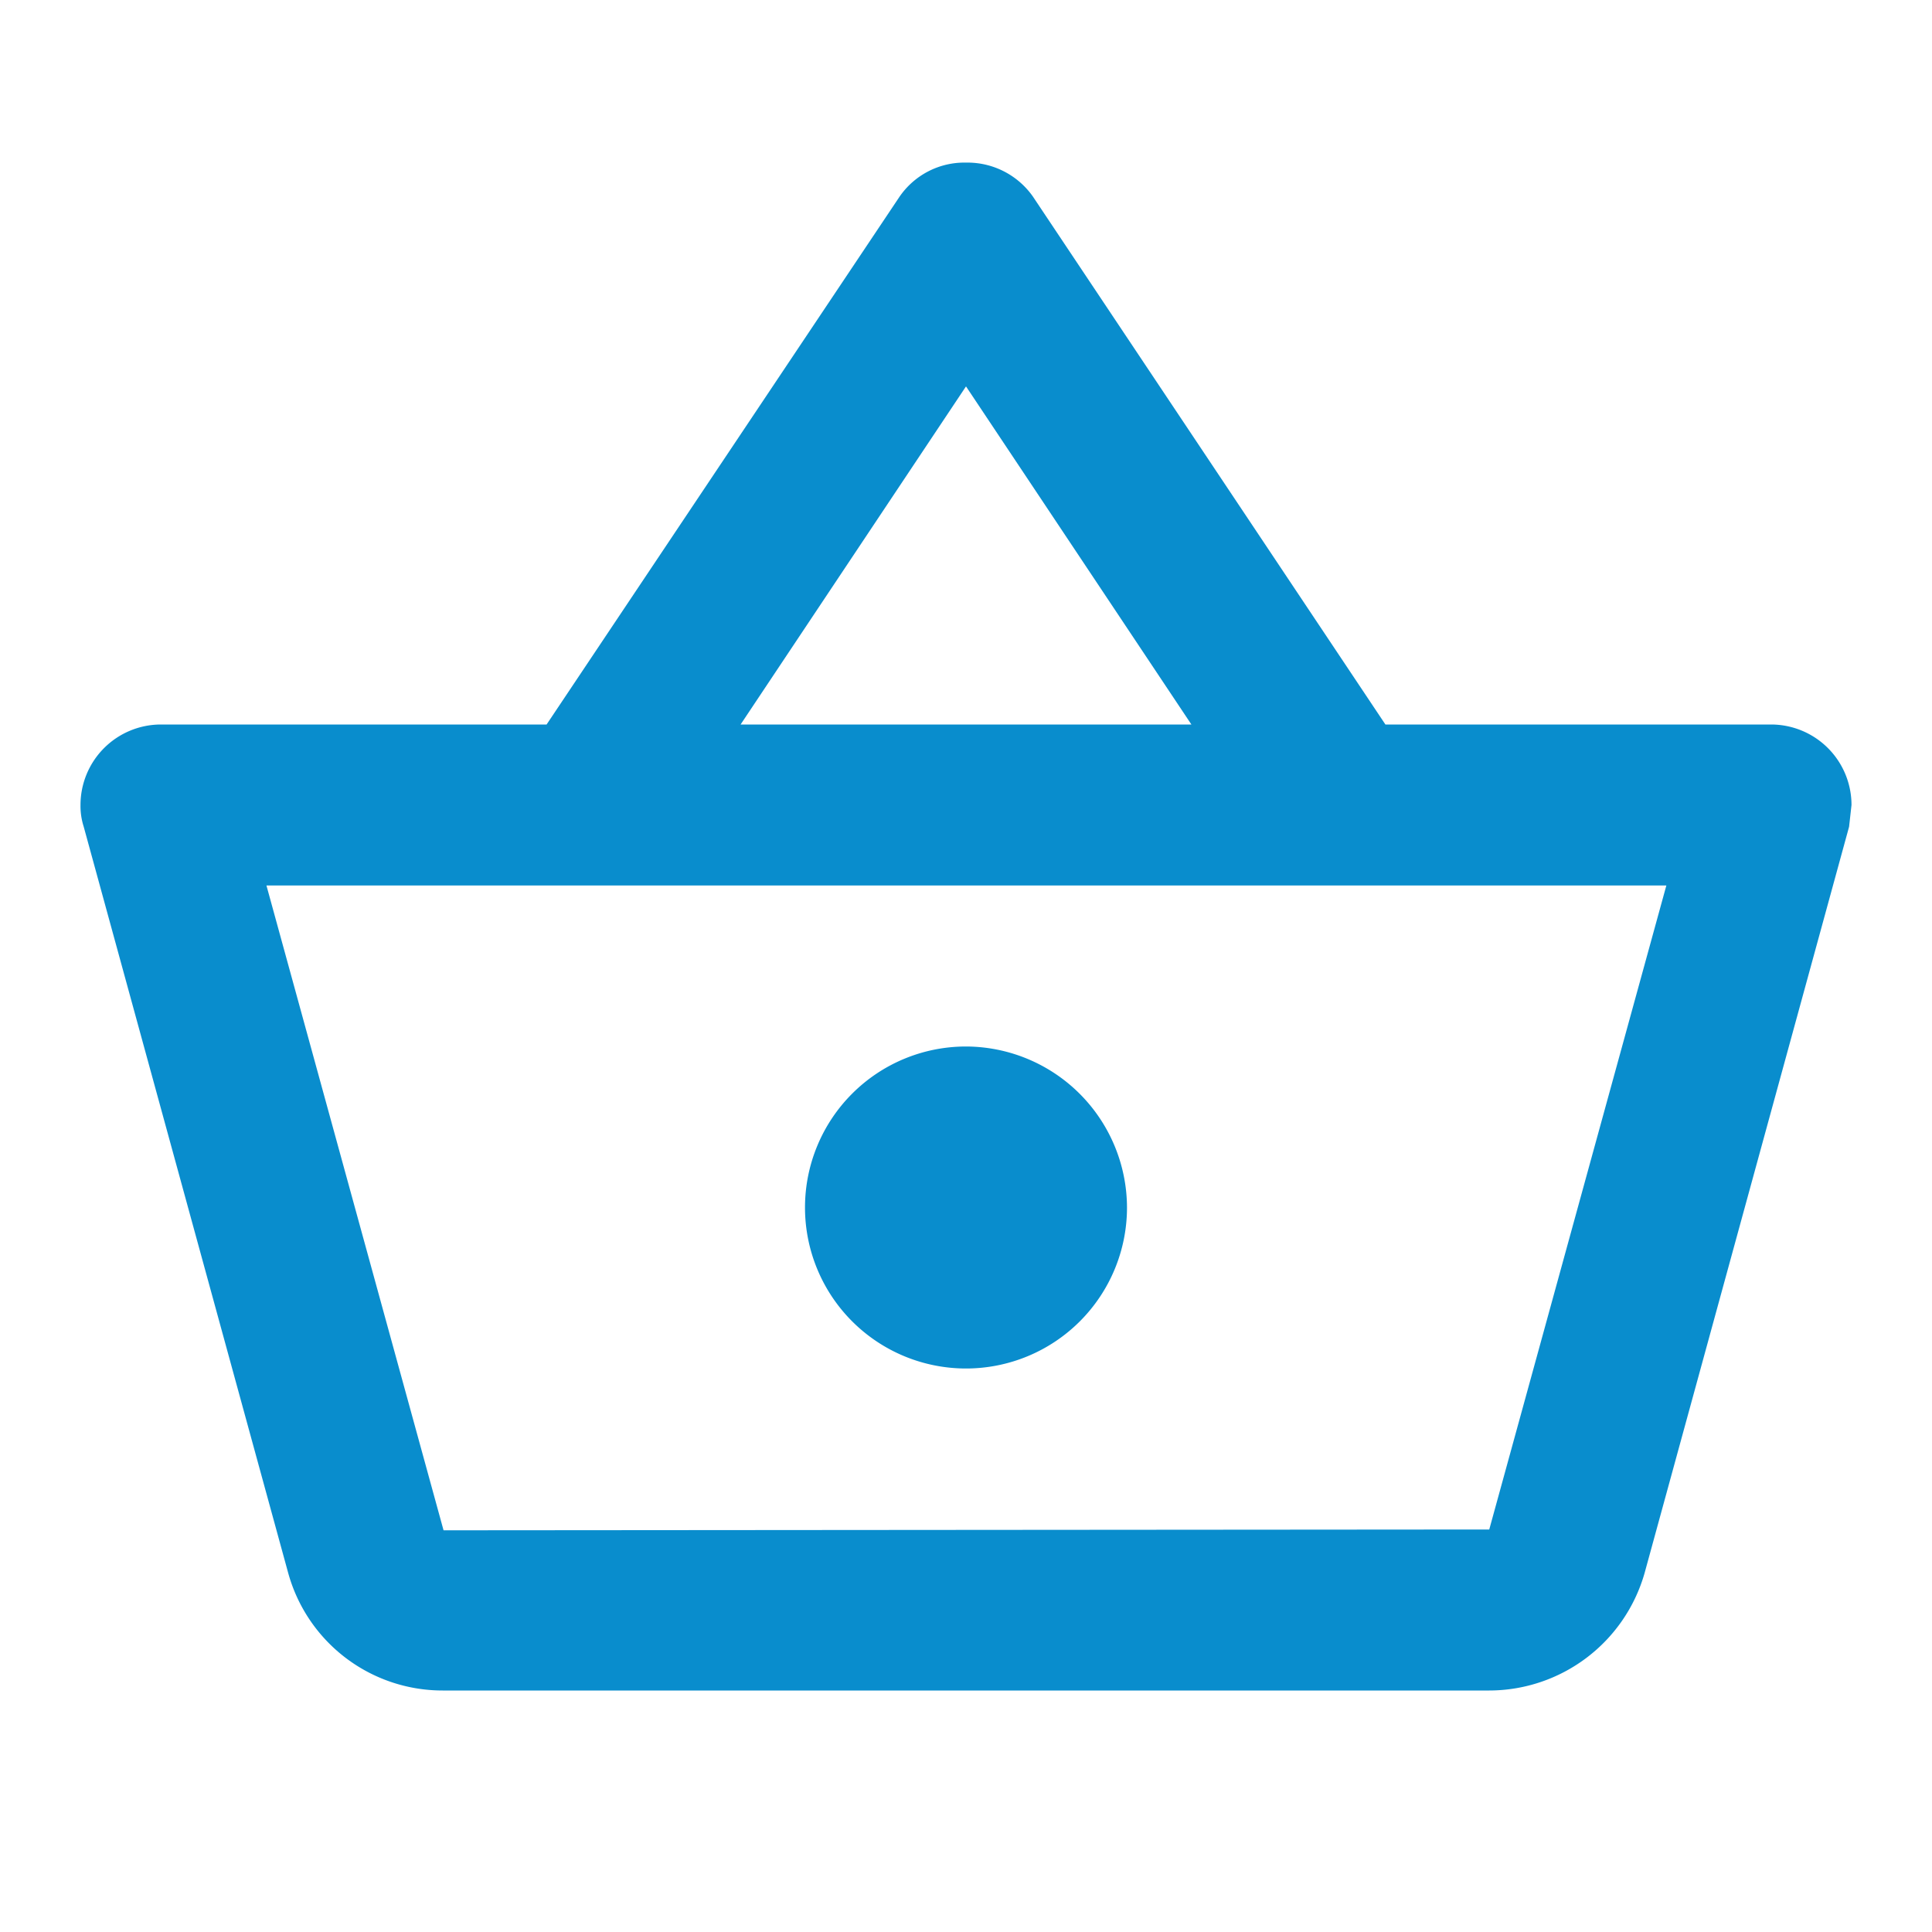 <svg xmlns="http://www.w3.org/2000/svg" width="24" height="24" viewBox="0 0 24 24"><defs><style>.a{fill:none;}.b{fill:#098dcd;}</style></defs><path class="a" d="M0,0H24V24H0Z"/><path class="b" d="M22,9H17.21L12.83,2.44A.993.993,0,0,0,12,2.02a.977.977,0,0,0-.83.43L6.79,9H2a1,1,0,0,0-1,1,.842.842,0,0,0,.04.27l2.54,9.27A1.989,1.989,0,0,0,5.5,21h13a2.01,2.01,0,0,0,1.93-1.46l2.54-9.27L23,10A1,1,0,0,0,22,9ZM12,4.8,14.8,9H9.2ZM18.5,19l-12.99.01L3.31,11H20.7ZM12,13a2,2,0,1,0,2,2A2.006,2.006,0,0,0,12,13Z"/></svg>